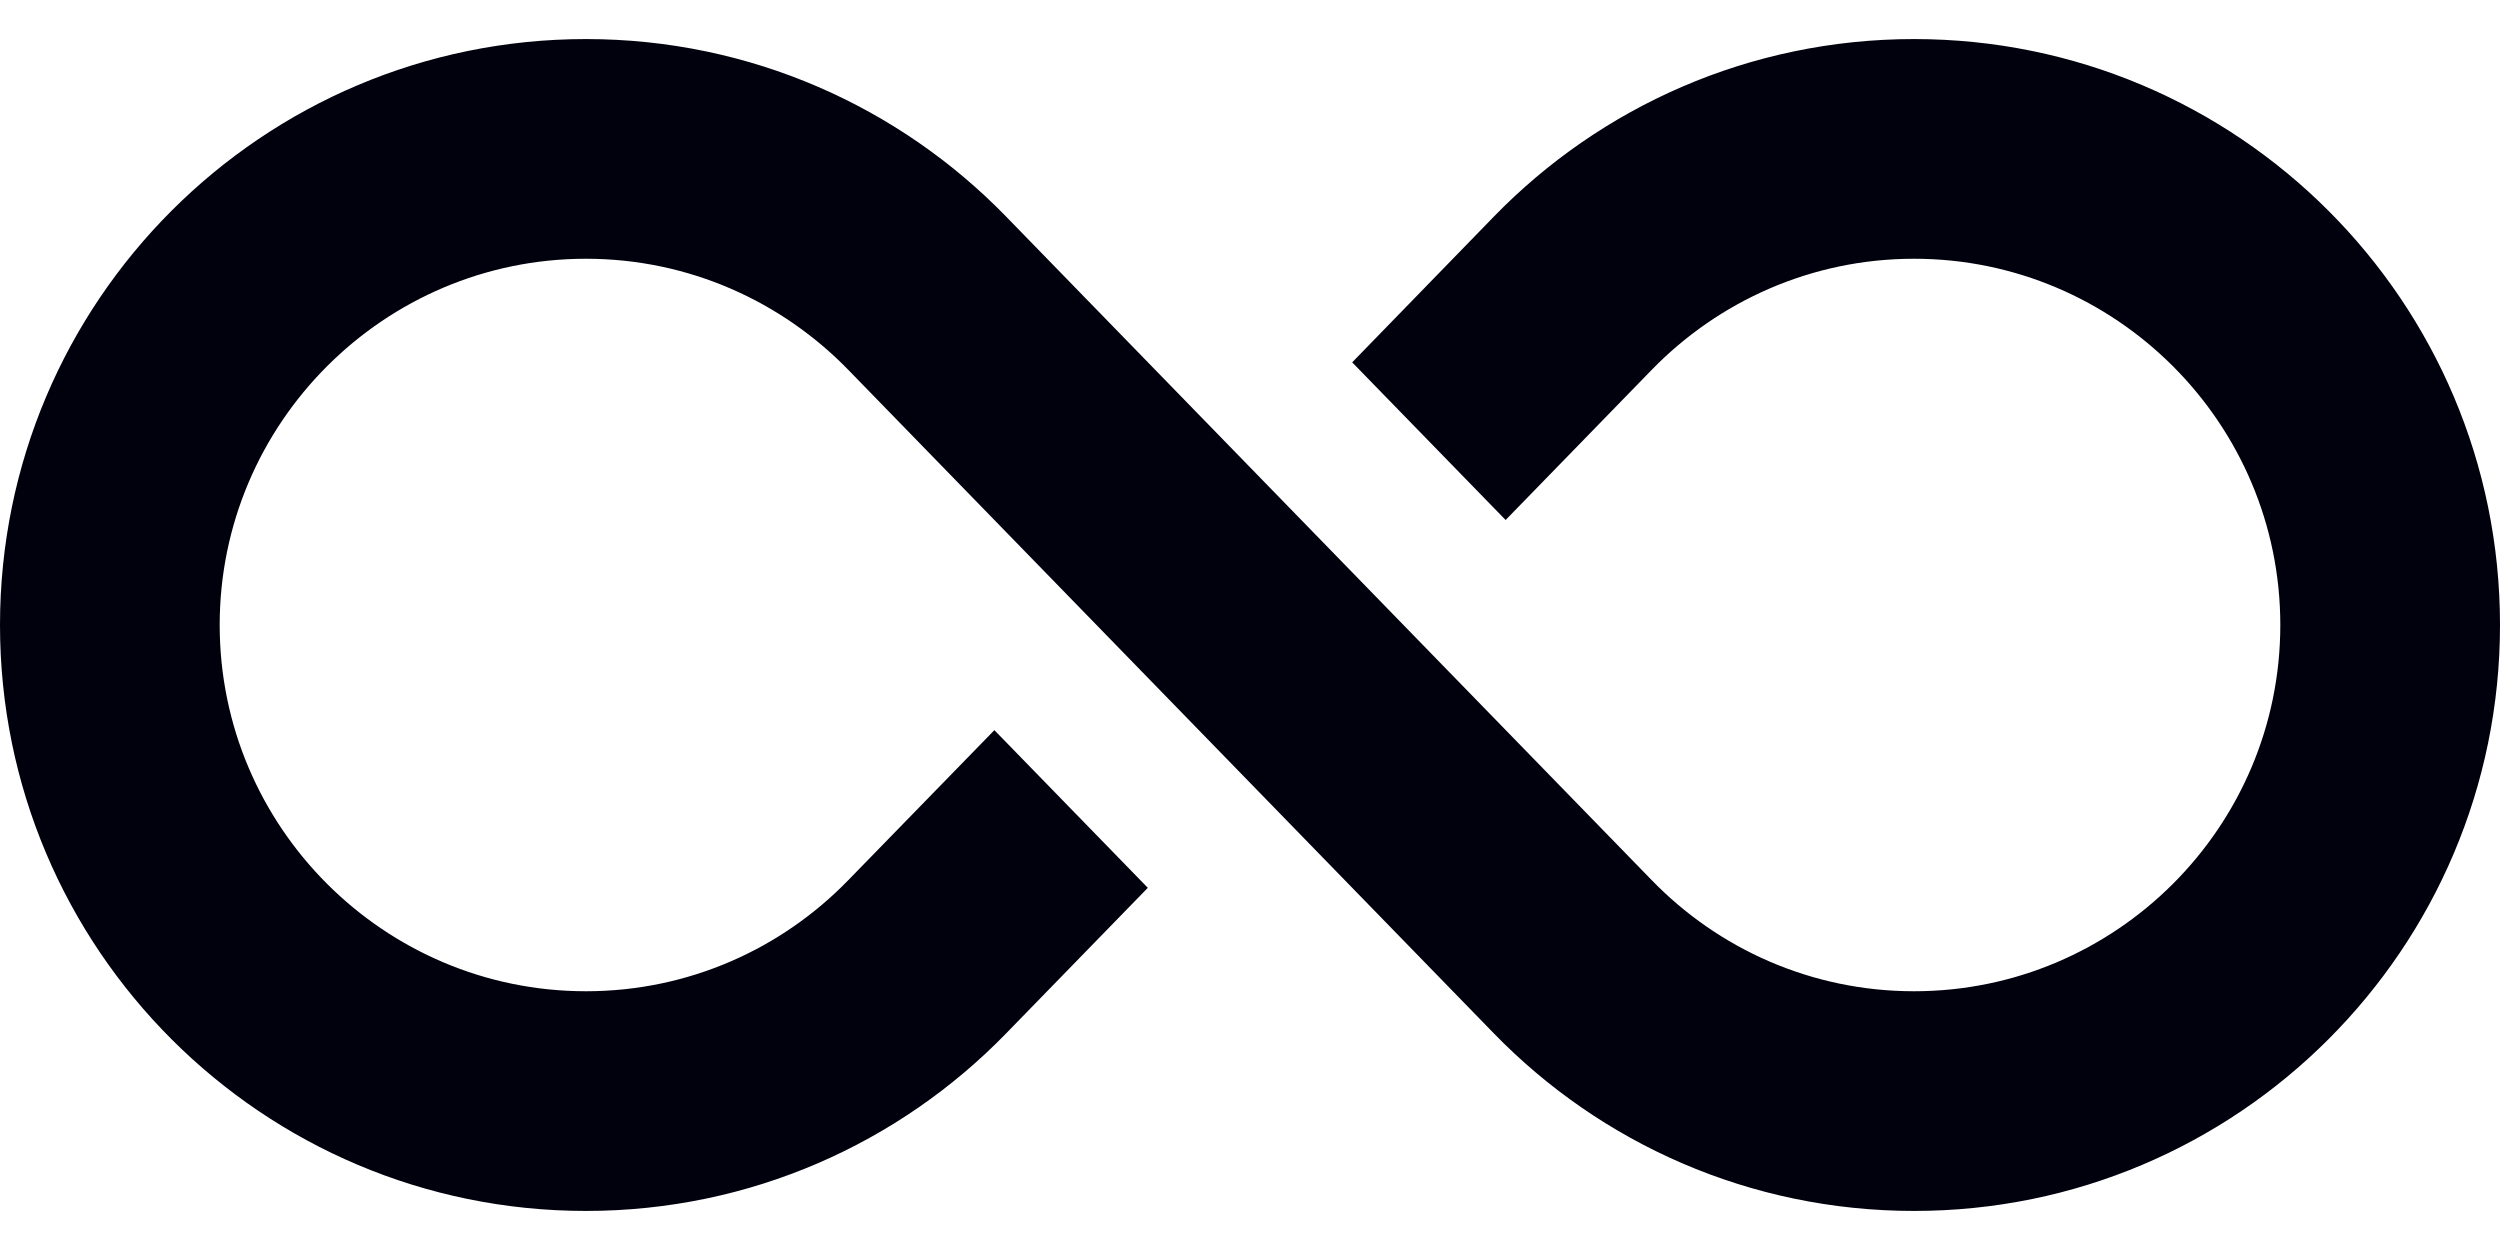 <svg width="16" height="8" viewBox="0 0 16 8" fill="none" xmlns="http://www.w3.org/2000/svg">
<path d="M12.25 0.25C11.196 0.25 10.243 0.685 9.562 1.385L8.654 2.319L9.636 3.328L10.571 2.367C10.997 1.929 11.592 1.656 12.25 1.656C13.542 1.656 14.594 2.708 14.594 4C14.594 5.293 13.542 6.344 12.25 6.344C11.592 6.344 10.997 6.072 10.571 5.633C6.898 1.858 6.444 1.391 6.438 1.385C5.757 0.685 4.804 0.25 3.75 0.25C1.679 0.25 0 1.929 0 4C0 6.071 1.679 7.75 3.75 7.75C4.804 7.75 5.757 7.315 6.438 6.615L7.346 5.682L6.364 4.673L5.429 5.633C5.003 6.072 4.408 6.344 3.75 6.344C2.458 6.344 1.406 5.293 1.406 4C1.406 2.708 2.458 1.656 3.75 1.656C4.408 1.656 5.003 1.929 5.429 2.367C5.59 2.532 9.523 6.575 9.562 6.615C10.243 7.315 11.196 7.75 12.25 7.75C14.321 7.75 16 6.071 16 4C16 1.929 14.321 0.25 12.25 0.25Z" fill="#00010D"/>
</svg>
